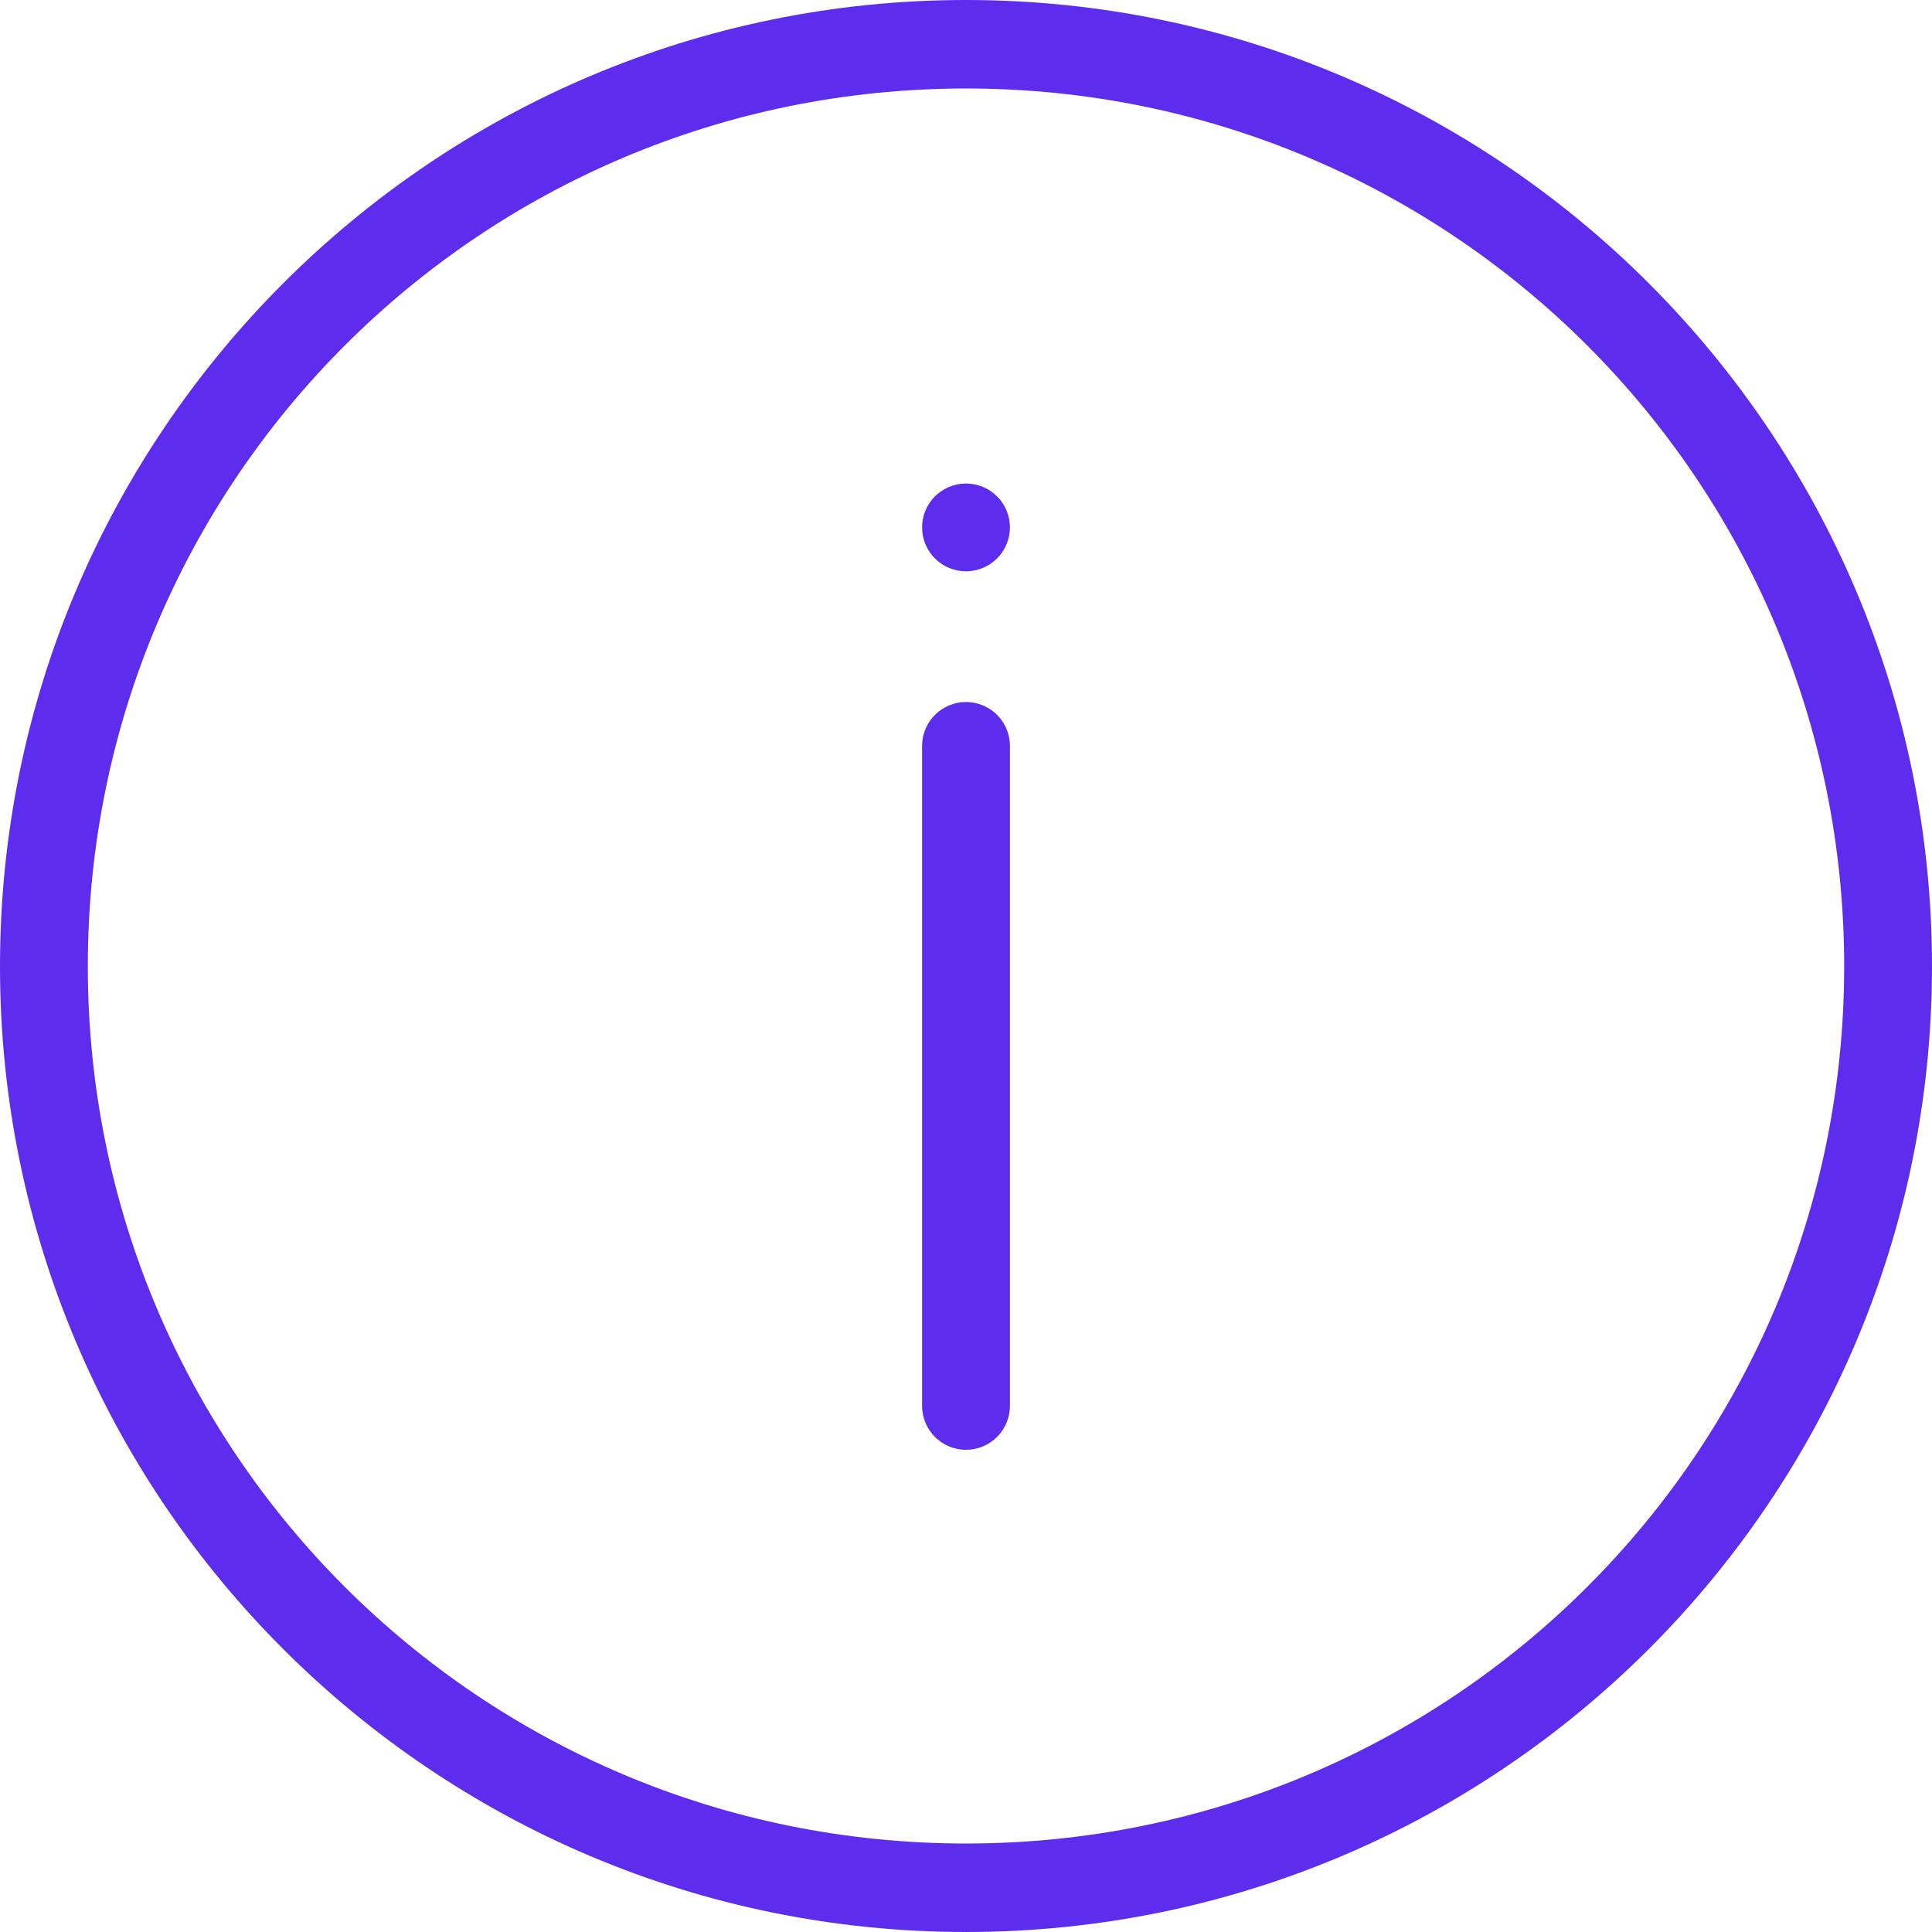 <svg width="70" height="70" viewBox="0 0 70 70" fill="none" xmlns="http://www.w3.org/2000/svg">
<path d="M35 0C15.689 0 0 15.708 0 35.012C0 54.317 15.689 70 35 70C54.311 70 70 54.317 70 35.012C70 15.708 54.311 0 35 0H35ZM35 3.206C52.592 3.206 66.818 17.427 66.818 35.012C66.818 52.598 52.592 66.794 35 66.794C17.409 66.794 3.182 52.598 3.182 35.012C3.182 17.427 17.409 3.206 35 3.206H35ZM35 17.519C34.121 17.519 33.409 18.231 33.409 19.109C33.409 19.987 34.121 20.699 35 20.699C35.879 20.699 36.591 19.987 36.591 19.109C36.591 18.231 35.879 17.519 35 17.519ZM34.826 25.445C34.431 25.489 34.066 25.679 33.803 25.978C33.541 26.277 33.401 26.663 33.409 27.061V50.916C33.406 51.127 33.445 51.336 33.524 51.531C33.602 51.727 33.719 51.905 33.867 52.055C34.015 52.205 34.191 52.324 34.386 52.406C34.58 52.487 34.789 52.529 35 52.529C35.211 52.529 35.42 52.487 35.614 52.406C35.809 52.324 35.985 52.205 36.133 52.055C36.281 51.905 36.398 51.727 36.476 51.531C36.555 51.336 36.594 51.127 36.591 50.916V27.061C36.596 26.834 36.552 26.61 36.463 26.401C36.374 26.193 36.242 26.006 36.075 25.853C35.907 25.7 35.71 25.585 35.494 25.515C35.279 25.444 35.051 25.421 34.826 25.445V25.445Z" fill="#5e2ced"/>
</svg>
